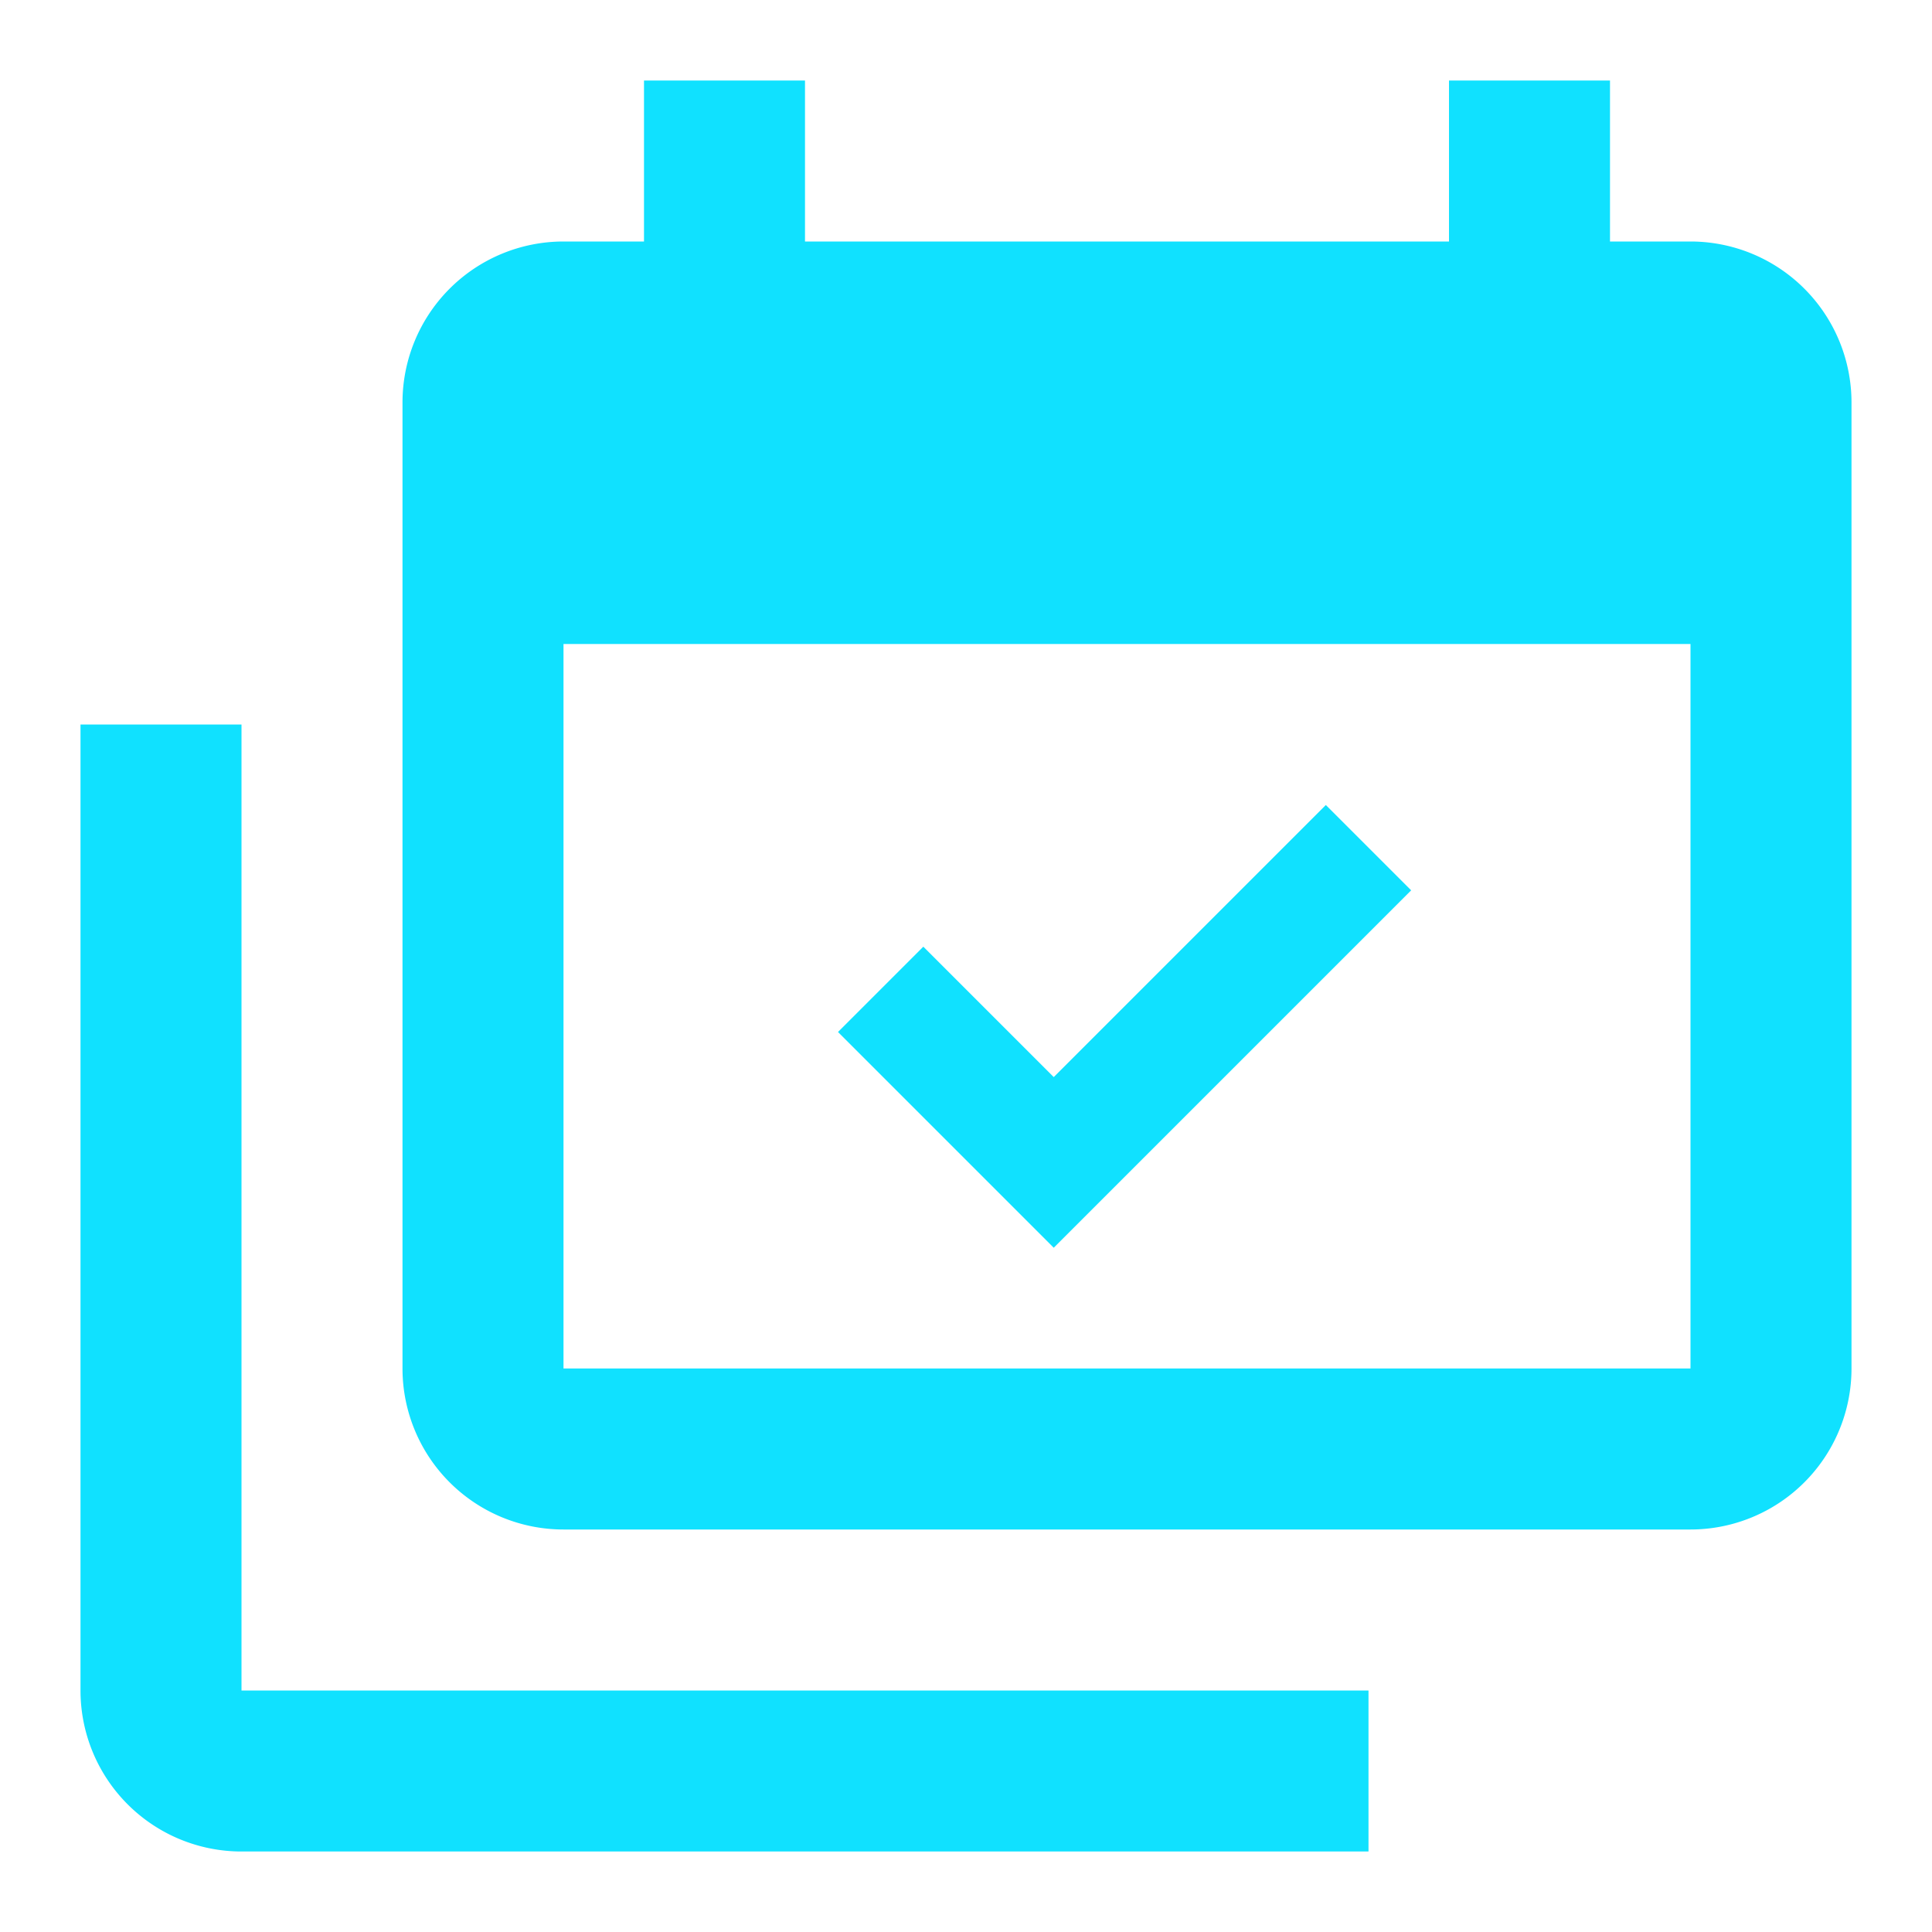 <svg xmlns="http://www.w3.org/2000/svg" width="1em" height="1em" viewBox="0 0 24 24"><path fill="#10e1ff" d="M21 17V8H7v9h14m0-14a2 2 0 0 1 2 2v12a2 2 0 0 1-2 2H7a2 2 0 0 1-2-2V5a2 2 0 0 1 2-2h1V1h2v2h8V1h2v2h1m-3.47 8.06l-4.44 4.44l-2.68-2.68l1.06-1.06l1.62 1.62L16.47 10l1.06 1.06M3 21h14v2H3a2 2 0 0 1-2-2V9h2v12Z"/></svg>